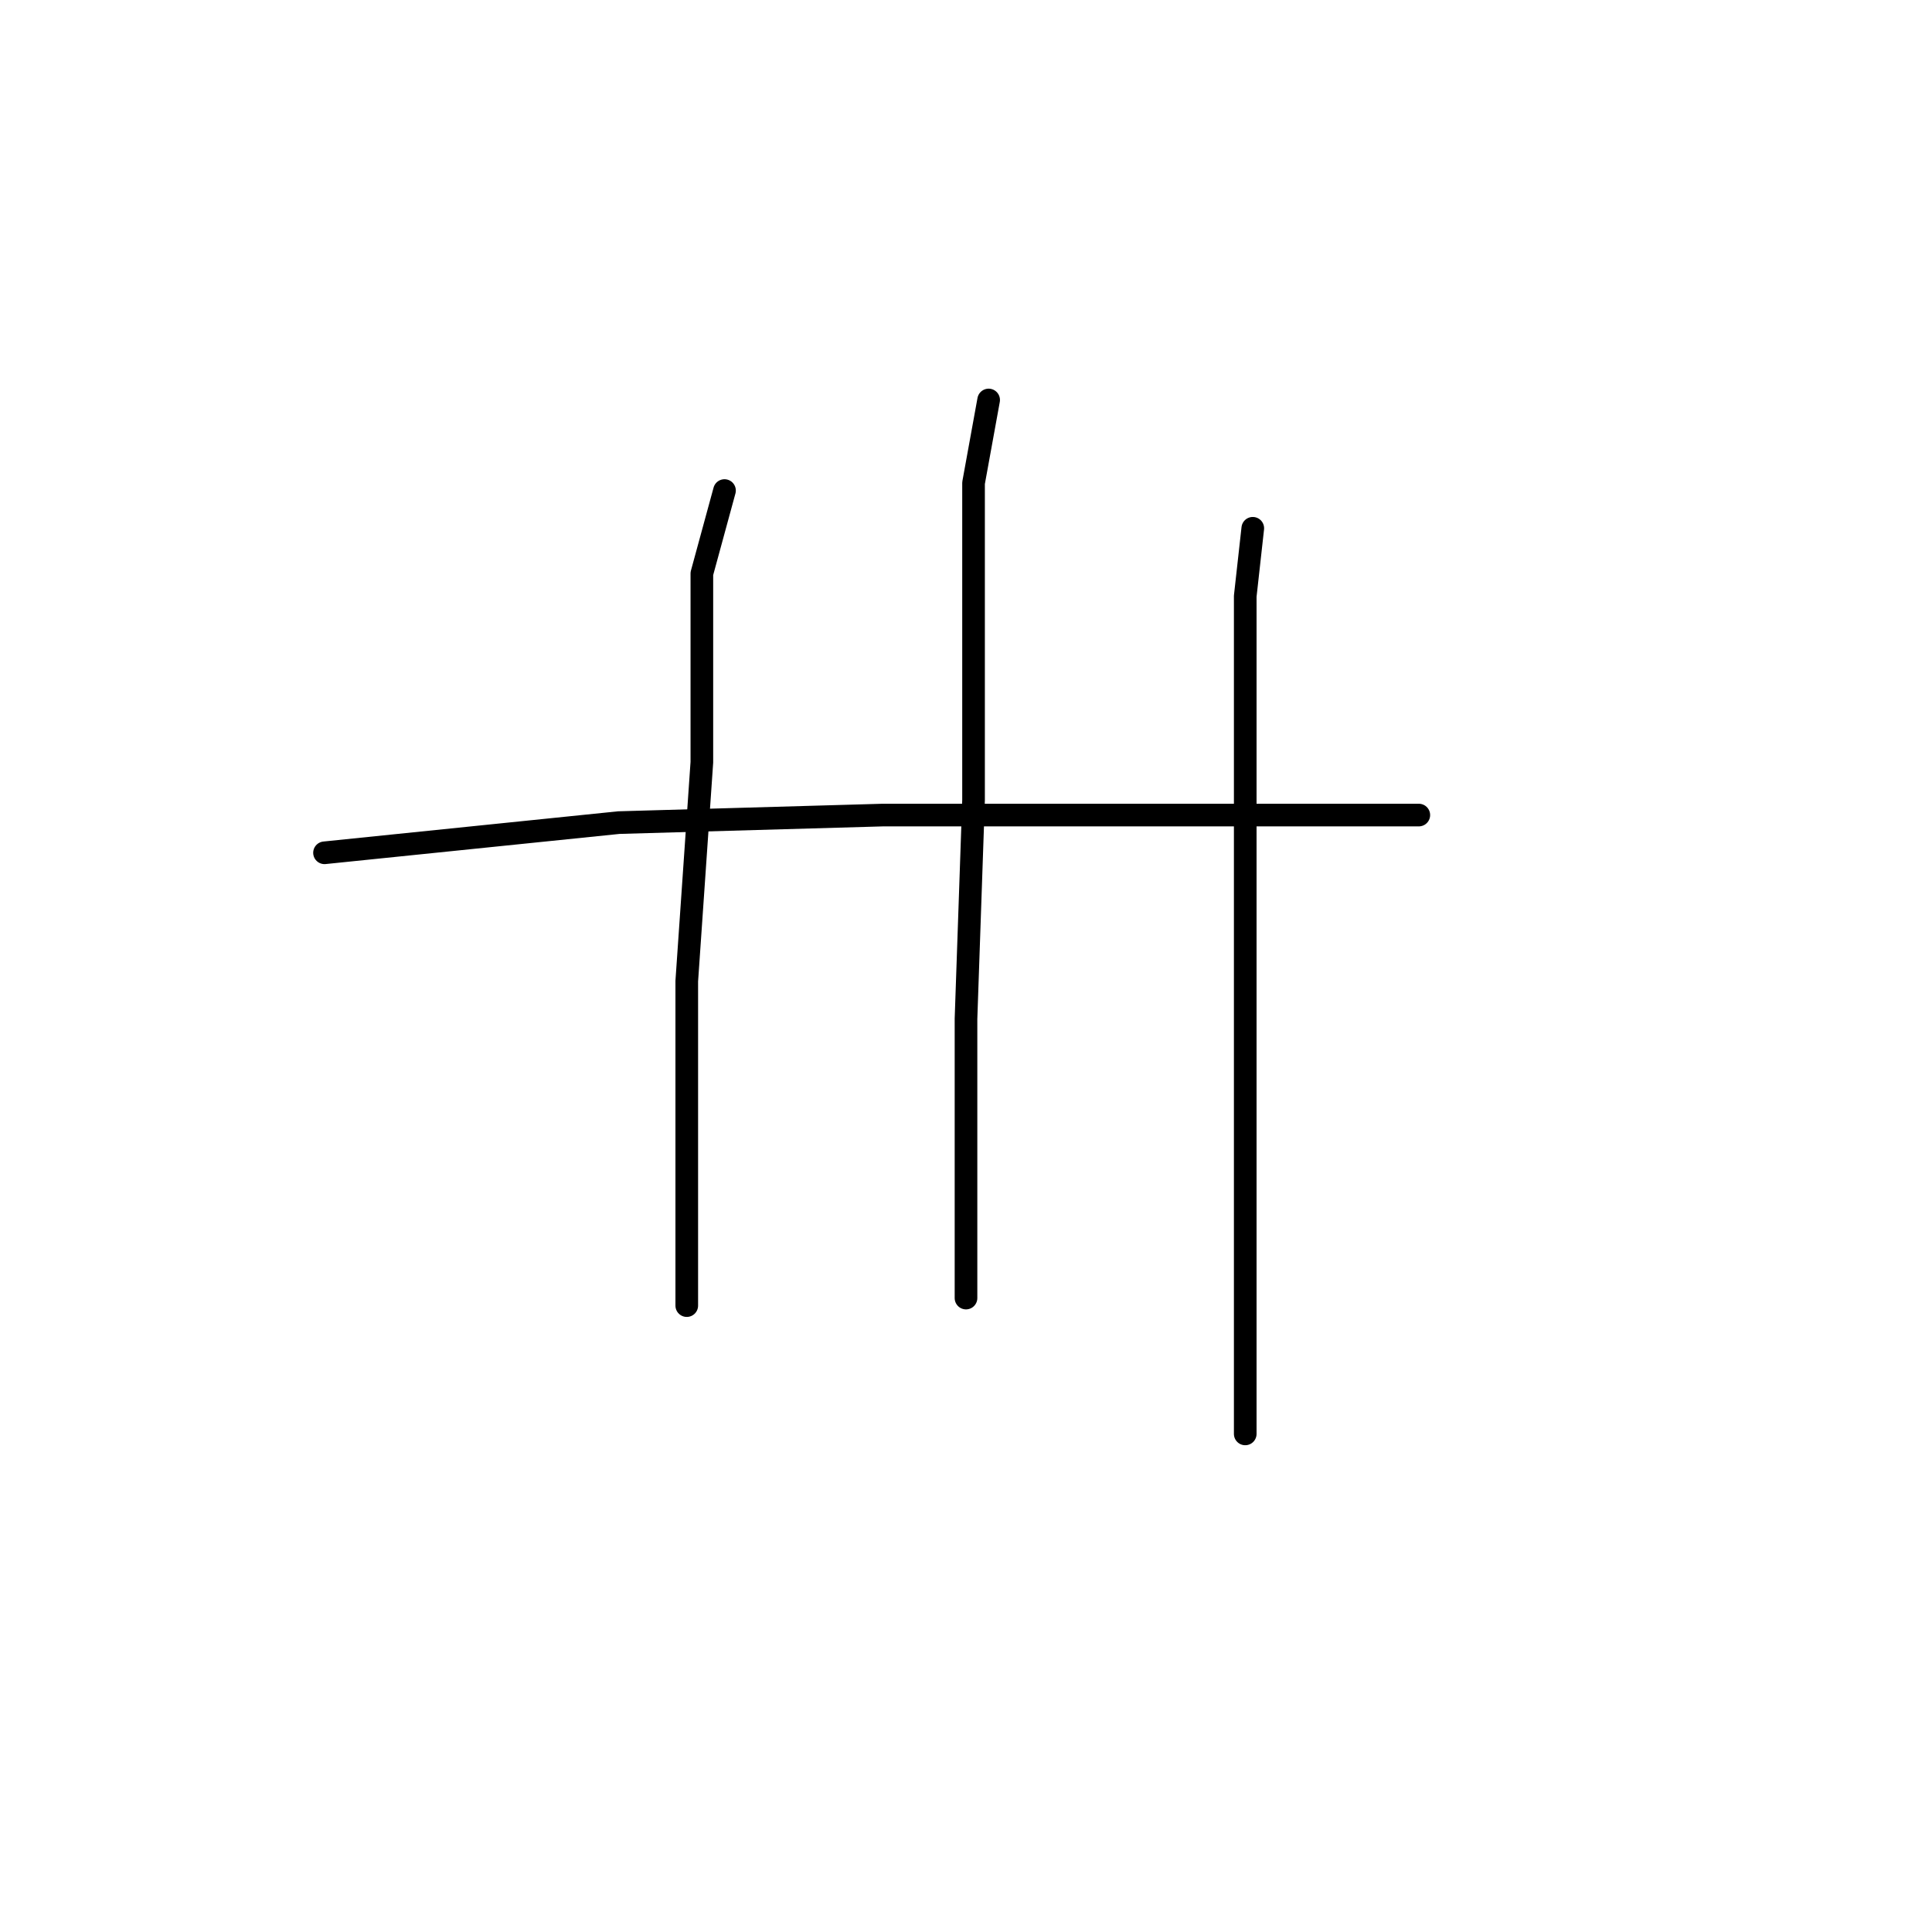 <?xml version="1.0" standalone="no"?>
    <svg width="256" height="256" xmlns="http://www.w3.org/2000/svg" version="1.1">
    <polyline stroke="black" stroke-width="3" stroke-linecap="round" fill="transparent" stroke-linejoin="round" points="43 113 82 109 117 108 147 108 170 108 185 108 188 108 188 108 " />
        <polyline stroke="black" stroke-width="3" stroke-linecap="round" fill="transparent" stroke-linejoin="round" points="96 65 93 76 93 101 91 130 91 154 91 169 91 172 91 173 91 173 " />
        <polyline stroke="black" stroke-width="3" stroke-linecap="round" fill="transparent" stroke-linejoin="round" points="131 53 129 64 129 78 129 106 128 135 128 156 128 169 128 172 128 172 " />
        <polyline stroke="black" stroke-width="3" stroke-linecap="round" fill="transparent" stroke-linejoin="round" points="166 70 165 79 165 104 165 135 165 164 165 190 165 190 " />
        </svg>